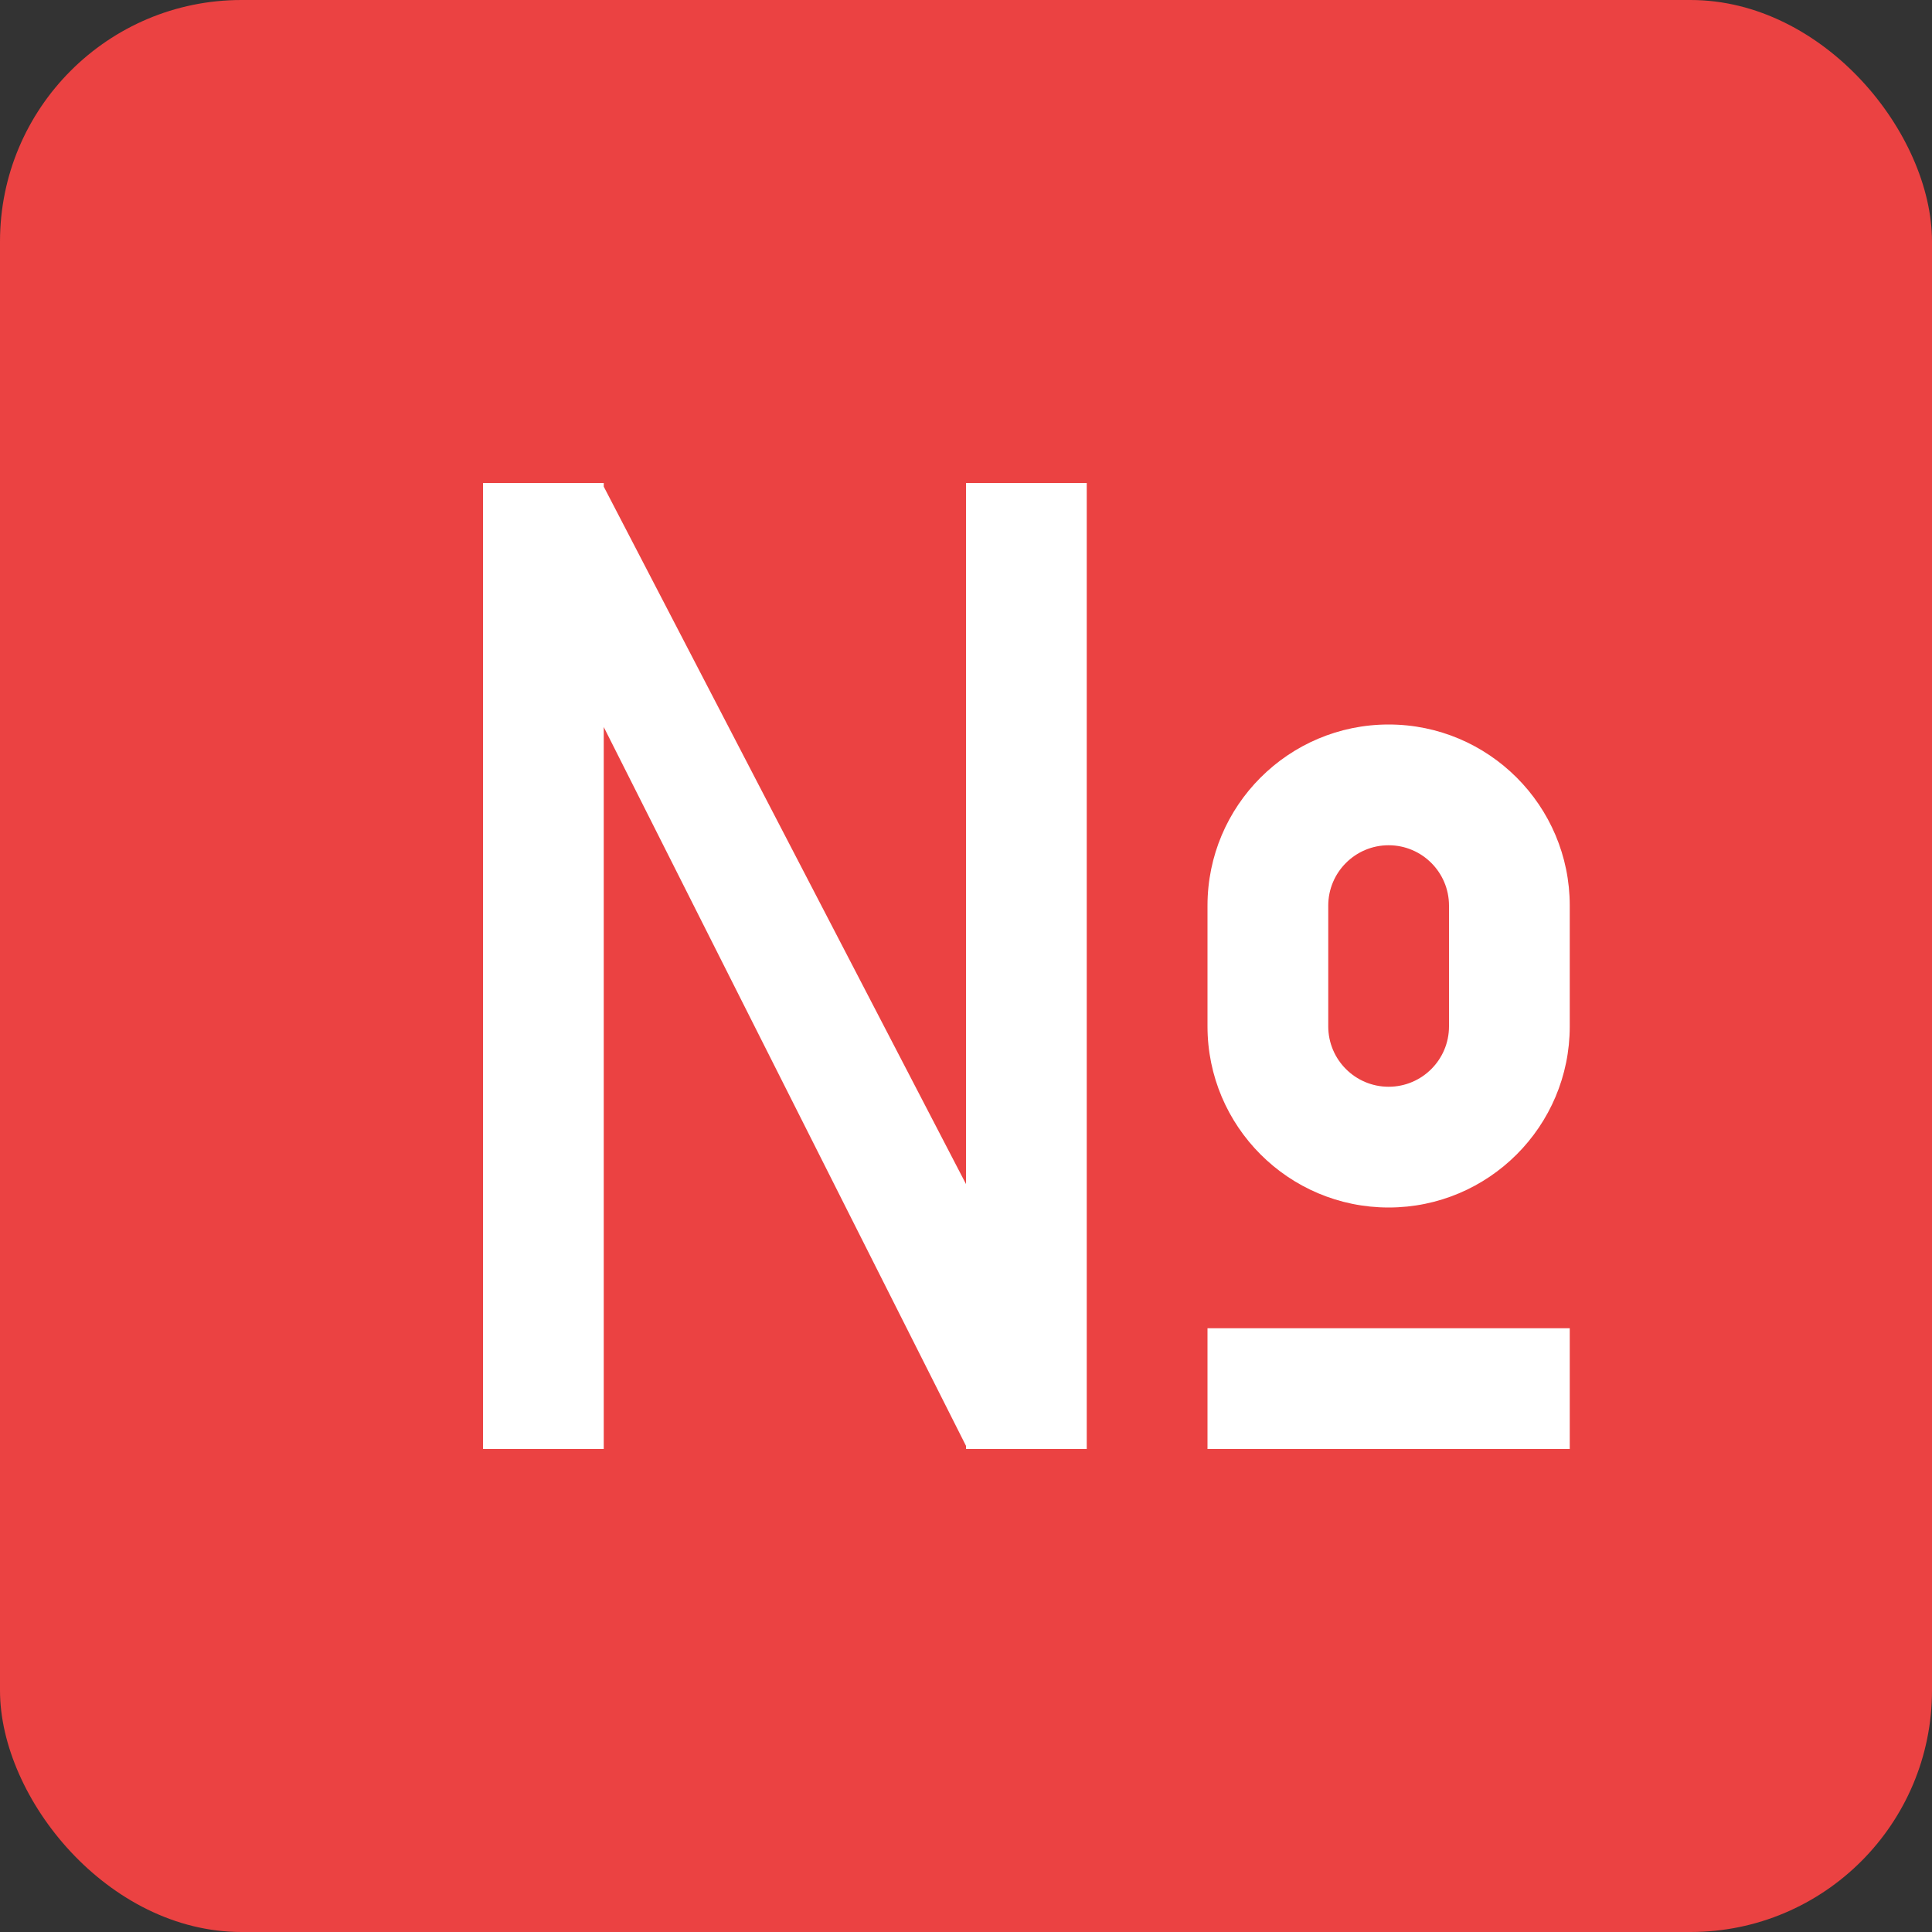<svg width="16" height="16" viewBox="0 0 16 16" fill="none" xmlns="http://www.w3.org/2000/svg">
<rect x="0" y="0" width="16" height="16" fill="#333333" stroke="none"/>
<rect width="16" height="16" rx="2" fill="#EB4242"/>
<path fill-rule="evenodd" clip-rule="evenodd" d="M5 12V6.021L8 11.974V12H9V4H8V9.806L5 4.03V4H4.984L4.984 4L4.984 4H4V12H5ZM10 12V11H13V12H10ZM12 7.5V8.5C12 8.776 11.776 9 11.5 9C11.224 9 11 8.776 11 8.5V7.5C11 7.224 11.224 7 11.5 7C11.776 7 12 7.224 12 7.5ZM10 7.5C10 6.672 10.672 6 11.5 6C12.328 6 13 6.672 13 7.5V8.5C13 9.328 12.328 10 11.5 10C10.672 10 10 9.328 10 8.5V7.5Z" fill="white"/>
</svg>

